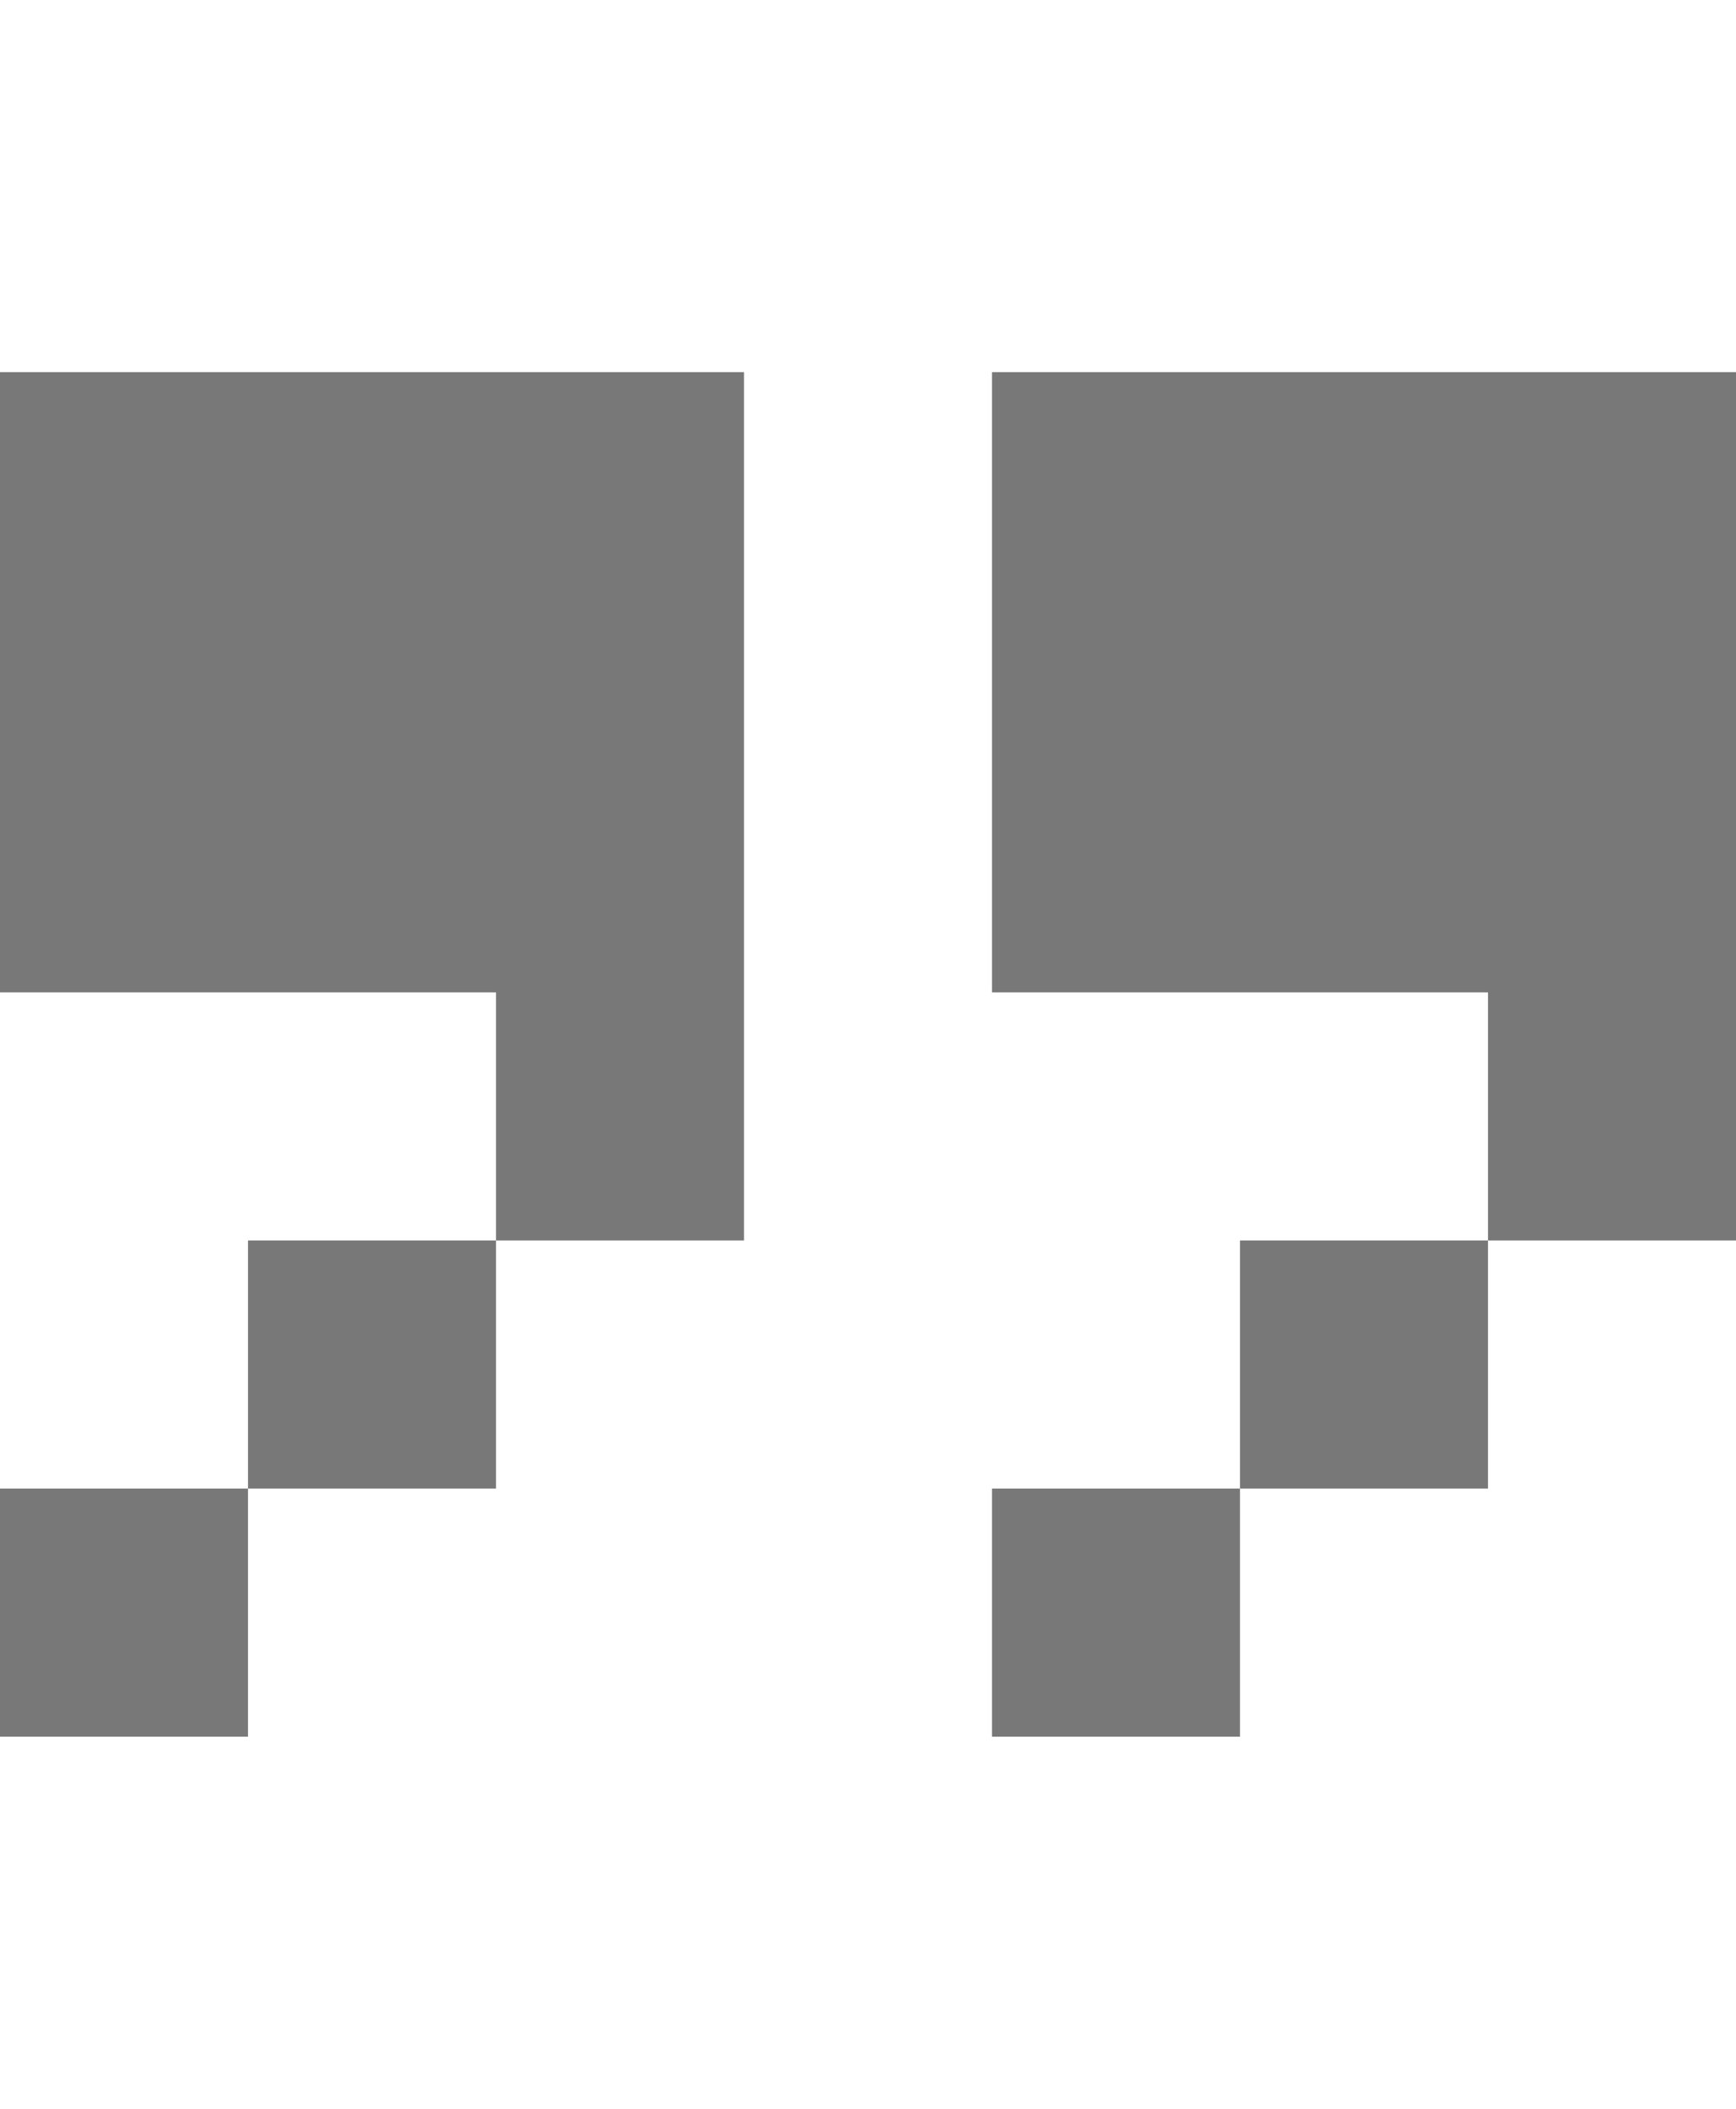 <svg xmlns="http://www.w3.org/2000/svg" x="0" y="0" viewBox="0 0 14 17" >
  <polygon fill="#787878" points="0,8 4,8 4,10 6,10 6,8 6,3 0,3"/>
  <rect x="2" y="10" fill="#787878" width="2" height="2"/>
  <rect y="12" fill="#787878" width="2" height="2"/>
  <polygon fill="#787878" points="8,3 8,8 12,8 12,10 14,10 14,8 14,3"/>
  <rect x="10" y="10" fill="#787878" width="2" height="2"/>
  <rect x="8" y="12" fill="#787878" width="2" height="2"/>
</svg>
